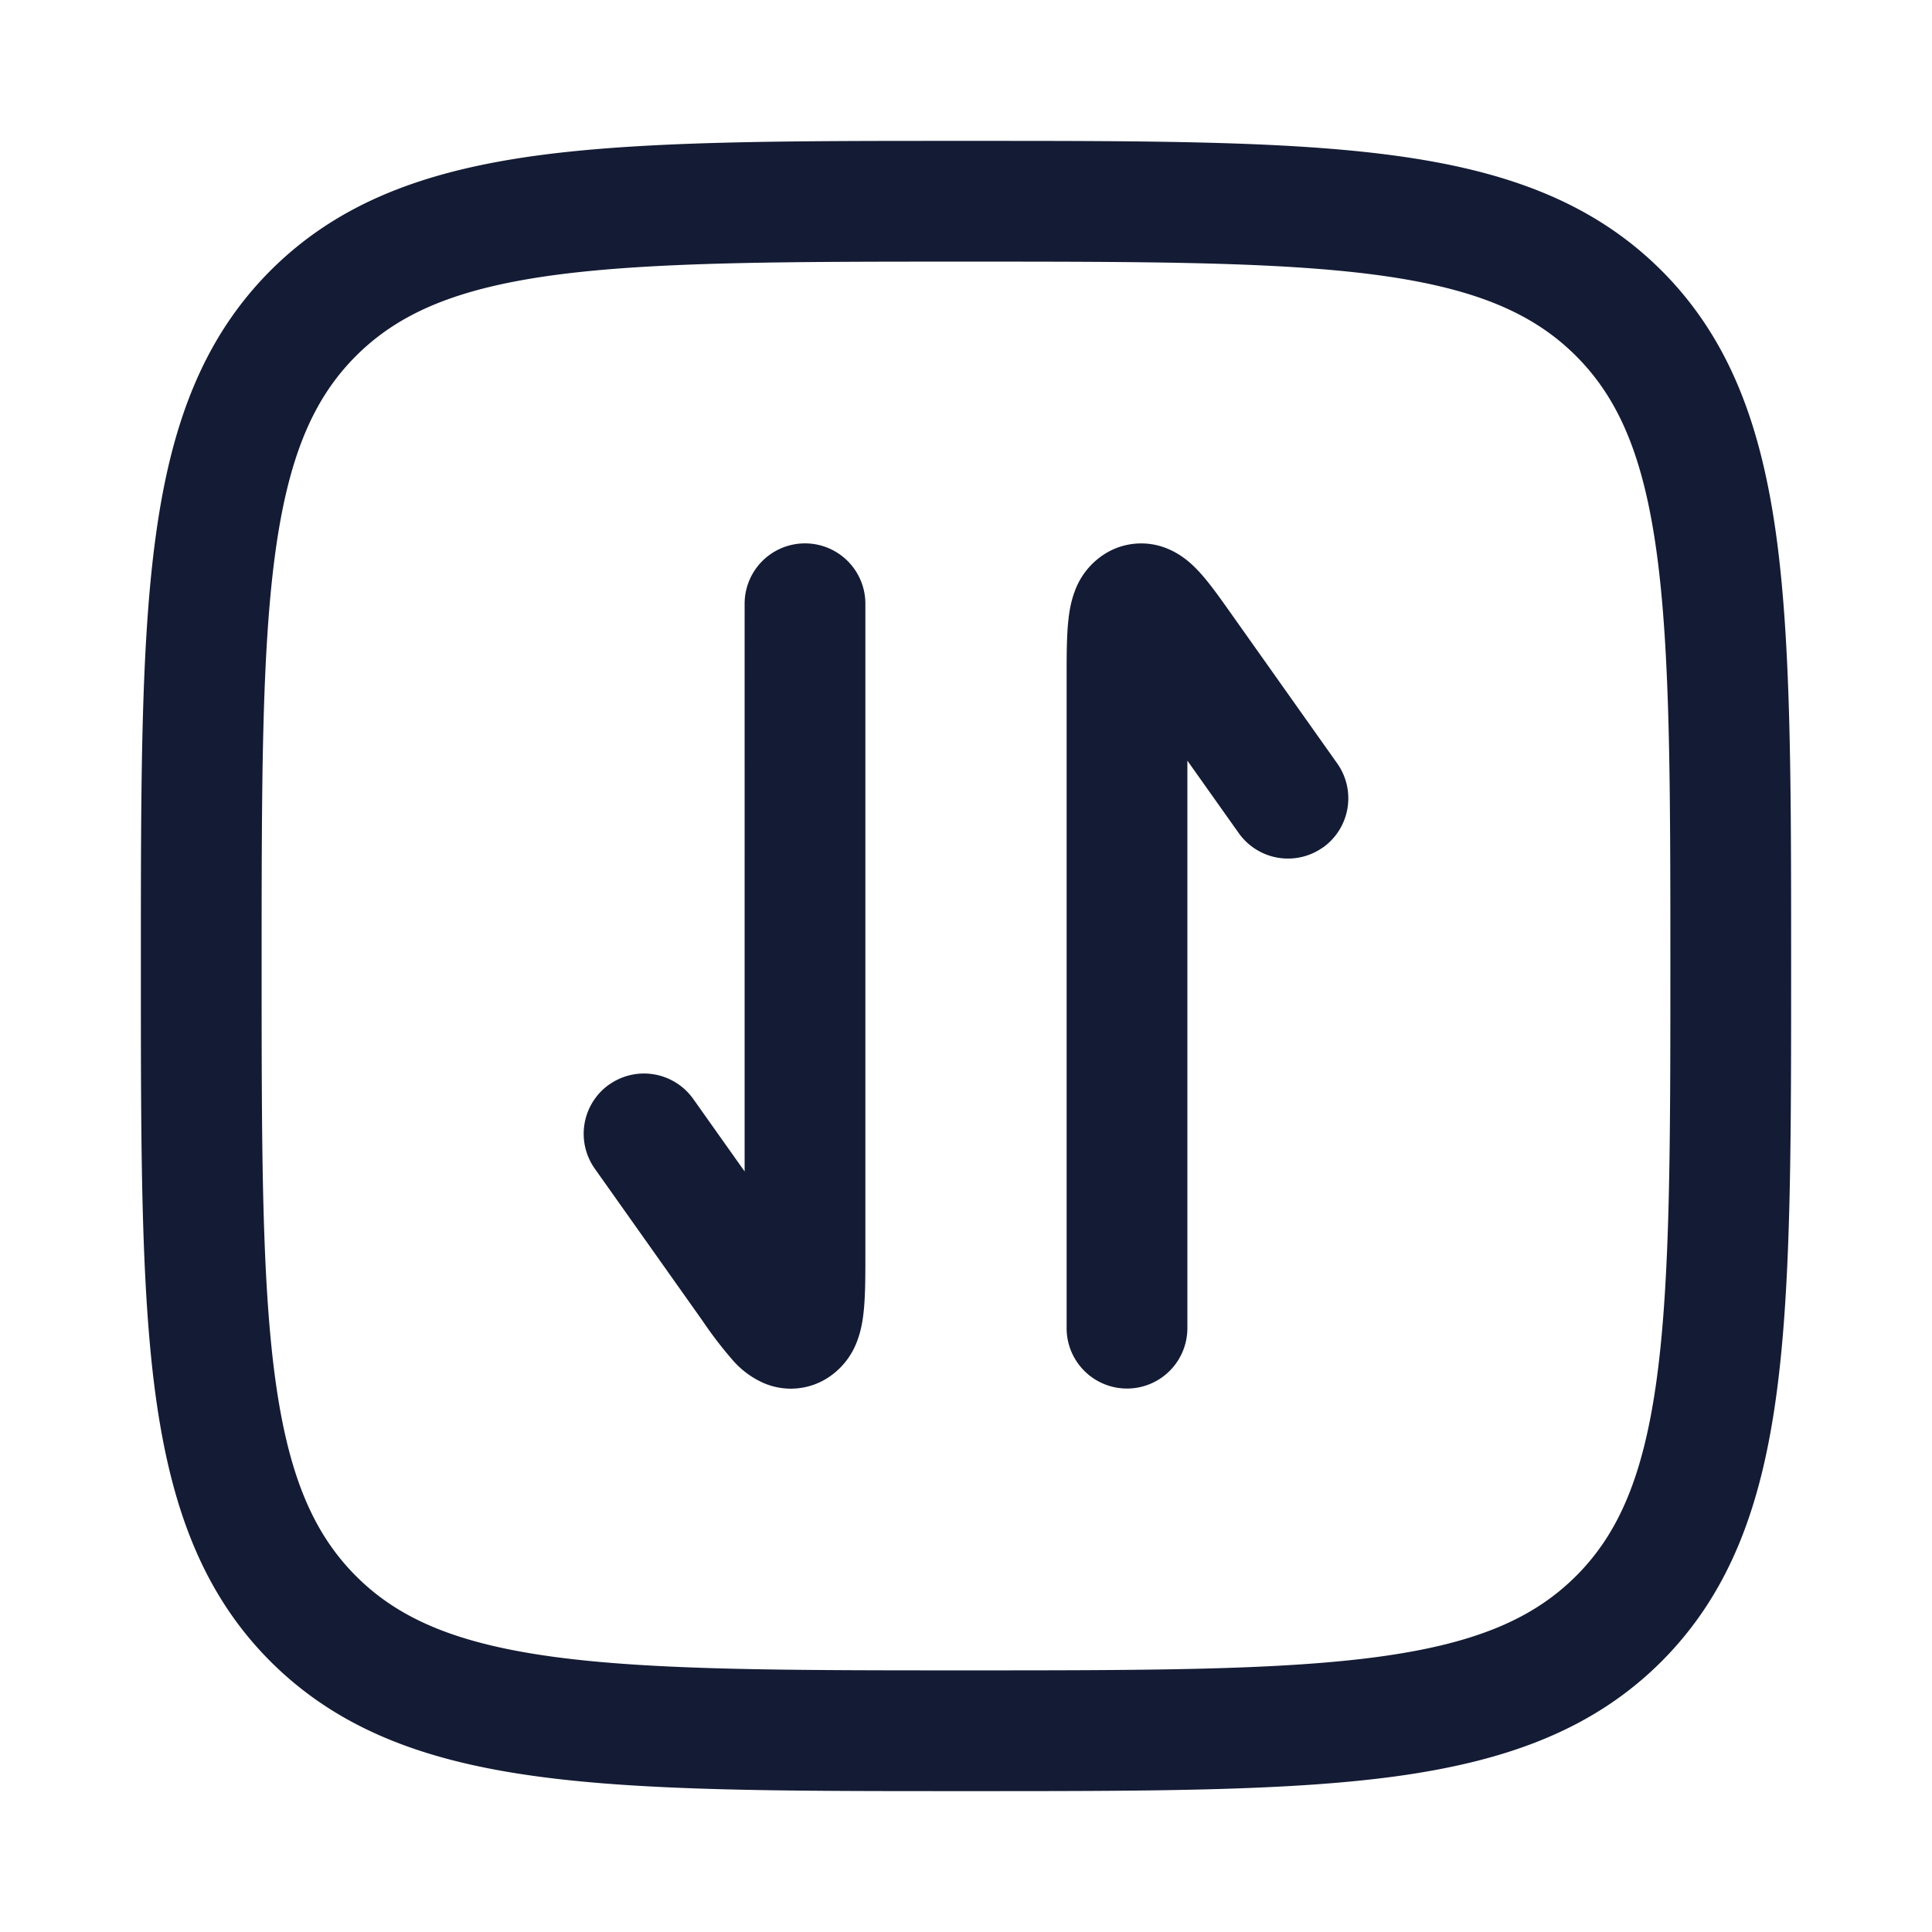 <svg xmlns="http://www.w3.org/2000/svg" width="24" height="24" fill="none"><path fill="#141B34" fill-rule="evenodd" d="M12.057 1.75h-.114c-2.19 0-3.912 0-5.255.18-1.377.186-2.469.573-3.327 1.43-.858.86-1.245 1.951-1.43 3.328-.181 1.343-.181 3.064-.181 5.255v.114c0 2.19 0 3.912.18 5.255.186 1.377.573 2.469 1.43 3.327.86.858 1.951 1.245 3.328 1.43 1.343.181 3.064.181 5.255.181h.114c2.19 0 3.912 0 5.255-.18 1.377-.186 2.469-.573 3.327-1.43.858-.86 1.245-1.951 1.43-3.328.181-1.343.181-3.064.181-5.255v-.114c0-2.19 0-3.912-.18-5.255-.186-1.377-.573-2.469-1.43-3.327-.86-.858-1.951-1.245-3.328-1.43-1.343-.181-3.064-.181-5.255-.181M4.422 4.422c.533-.533 1.256-.842 2.466-1.005C8.12 3.252 9.74 3.25 12 3.25s3.88.002 5.112.167c1.21.163 1.933.472 2.466 1.005s.842 1.256 1.005 2.466c.165 1.232.167 2.852.167 5.112s-.002 3.88-.167 5.112c-.163 1.21-.471 1.933-1.005 2.466s-1.256.842-2.466 1.005c-1.232.165-2.852.167-5.112.167s-3.88-.002-5.112-.167c-1.21-.163-1.933-.471-2.466-1.005s-.842-1.256-1.005-2.466C3.252 15.88 3.25 14.26 3.25 12s.002-3.88.167-5.112c.163-1.21.472-1.933 1.005-2.466m12.012 6.105a.75.75 0 0 1-1.046-.178l-.638-.9v7.05a.75.75 0 1 1-1.5 0V8.422c0-.26 0-.509.02-.701.01-.101.029-.237.08-.373a.92.92 0 0 1 .395-.48.85.85 0 0 1 .777-.044c.177.077.3.199.364.268.125.132.261.324.385.499l1.34 1.892a.75.75 0 0 1-.177 1.045m-8.868 2.946a.75.75 0 0 1 1.046.178l.638.9V7.5a.75.75 0 0 1 1.5 0v8.079c0 .26 0 .509-.02.701-.01.101-.029.237-.08.373a.92.92 0 0 1-.395.48.85.85 0 0 1-.777.044 1.1 1.1 0 0 1-.364-.267 5 5 0 0 1-.385-.5l-1.34-1.892a.75.75 0 0 1 .177-1.045" clip-rule="evenodd"/></svg>